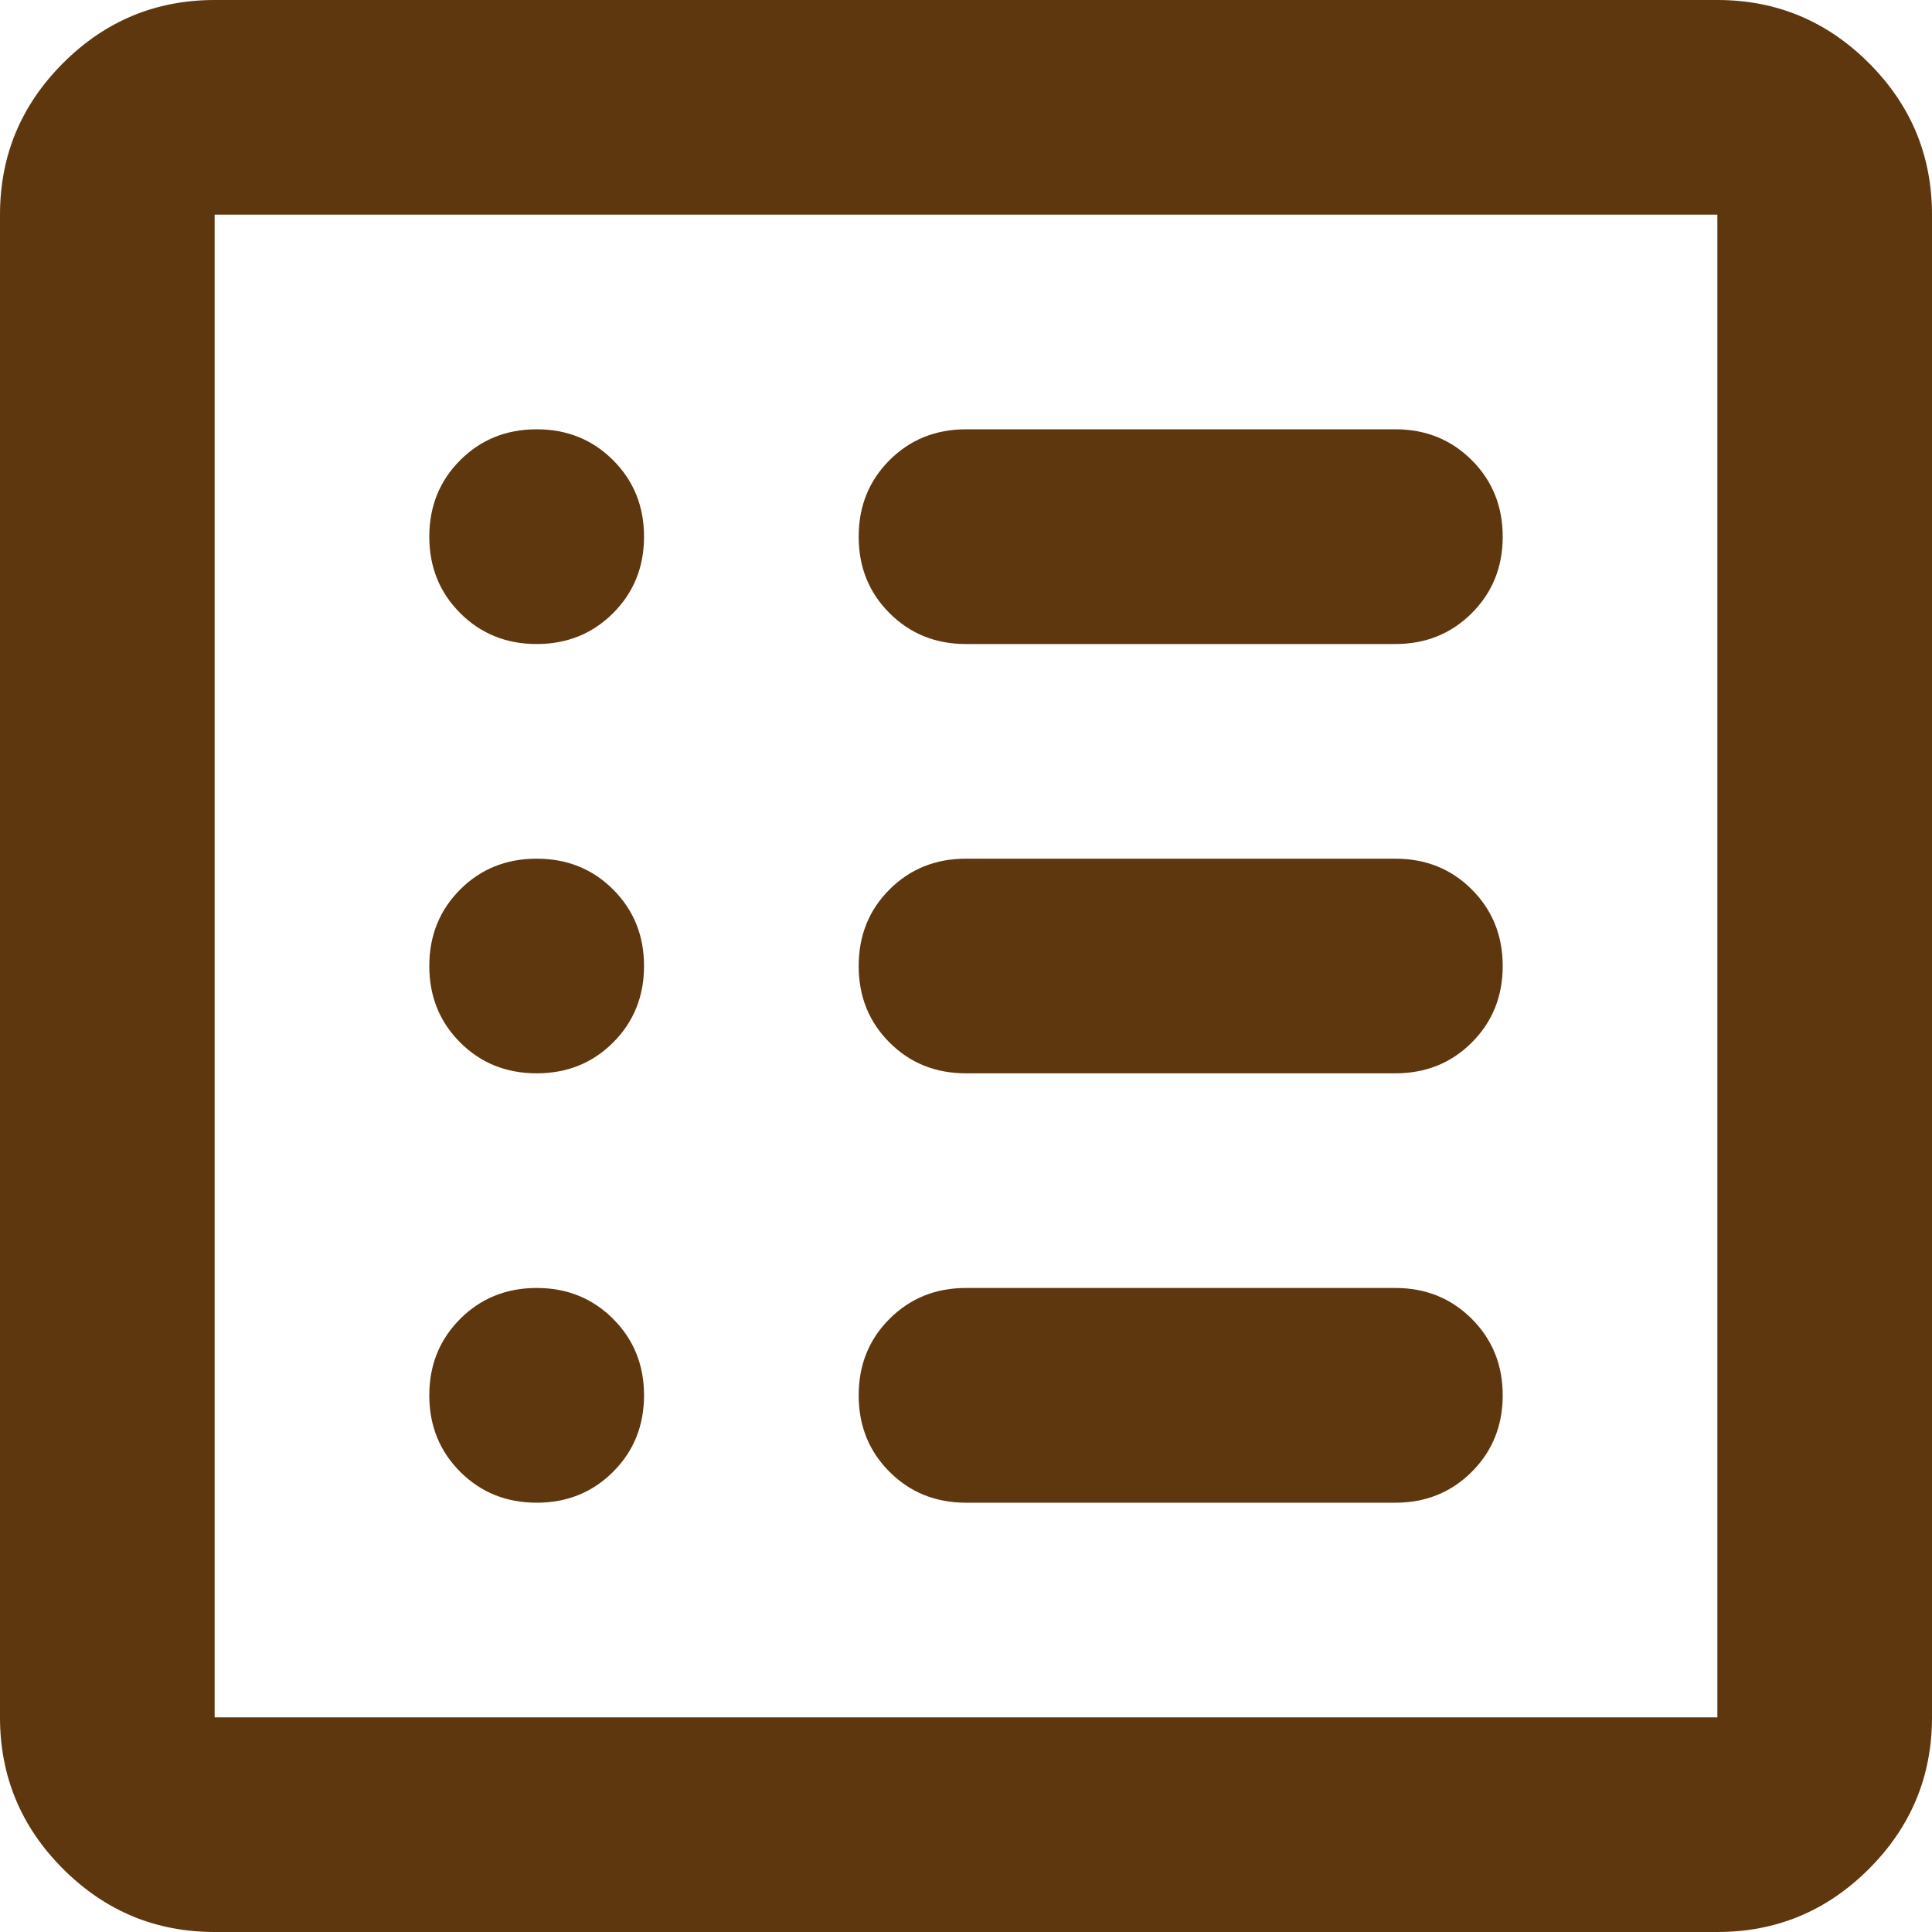 <svg width="20" height="20" viewBox="0 0 20 20" fill="none" xmlns="http://www.w3.org/2000/svg">
<path d="M5.556 15.556C5.87 15.556 6.134 15.449 6.347 15.236C6.56 15.023 6.667 14.759 6.667 14.444C6.667 14.13 6.56 13.866 6.347 13.653C6.134 13.44 5.87 13.333 5.556 13.333C5.241 13.333 4.977 13.44 4.764 13.653C4.551 13.866 4.444 14.13 4.444 14.444C4.444 14.759 4.551 15.023 4.764 15.236C4.977 15.449 5.241 15.556 5.556 15.556ZM5.556 11.111C5.87 11.111 6.134 11.005 6.347 10.792C6.56 10.579 6.667 10.315 6.667 10C6.667 9.685 6.56 9.421 6.347 9.208C6.134 8.995 5.87 8.889 5.556 8.889C5.241 8.889 4.977 8.995 4.764 9.208C4.551 9.421 4.444 9.685 4.444 10C4.444 10.315 4.551 10.579 4.764 10.792C4.977 11.005 5.241 11.111 5.556 11.111ZM5.556 6.667C5.87 6.667 6.134 6.56 6.347 6.347C6.56 6.134 6.667 5.87 6.667 5.556C6.667 5.241 6.56 4.977 6.347 4.764C6.134 4.551 5.87 4.444 5.556 4.444C5.241 4.444 4.977 4.551 4.764 4.764C4.551 4.977 4.444 5.241 4.444 5.556C4.444 5.87 4.551 6.134 4.764 6.347C4.977 6.56 5.241 6.667 5.556 6.667ZM10 15.556H14.444C14.759 15.556 15.023 15.449 15.236 15.236C15.449 15.023 15.556 14.759 15.556 14.444C15.556 14.13 15.449 13.866 15.236 13.653C15.023 13.44 14.759 13.333 14.444 13.333H10C9.685 13.333 9.421 13.44 9.208 13.653C8.995 13.866 8.889 14.13 8.889 14.444C8.889 14.759 8.995 15.023 9.208 15.236C9.421 15.449 9.685 15.556 10 15.556ZM10 11.111H14.444C14.759 11.111 15.023 11.005 15.236 10.792C15.449 10.579 15.556 10.315 15.556 10C15.556 9.685 15.449 9.421 15.236 9.208C15.023 8.995 14.759 8.889 14.444 8.889H10C9.685 8.889 9.421 8.995 9.208 9.208C8.995 9.421 8.889 9.685 8.889 10C8.889 10.315 8.995 10.579 9.208 10.792C9.421 11.005 9.685 11.111 10 11.111ZM10 6.667H14.444C14.759 6.667 15.023 6.56 15.236 6.347C15.449 6.134 15.556 5.87 15.556 5.556C15.556 5.241 15.449 4.977 15.236 4.764C15.023 4.551 14.759 4.444 14.444 4.444H10C9.685 4.444 9.421 4.551 9.208 4.764C8.995 4.977 8.889 5.241 8.889 5.556C8.889 5.87 8.995 6.134 9.208 6.347C9.421 6.56 9.685 6.667 10 6.667ZM2.222 20C1.611 20 1.088 19.782 0.653 19.347C0.218 18.912 0 18.389 0 17.778V2.222C0 1.611 0.218 1.088 0.653 0.653C1.088 0.218 1.611 0 2.222 0H17.778C18.389 0 18.912 0.218 19.347 0.653C19.782 1.088 20 1.611 20 2.222V17.778C20 18.389 19.782 18.912 19.347 19.347C18.912 19.782 18.389 20 17.778 20H2.222ZM2.222 17.778H17.778V2.222H2.222V17.778Z" fill="#5F370E"/>
</svg>
